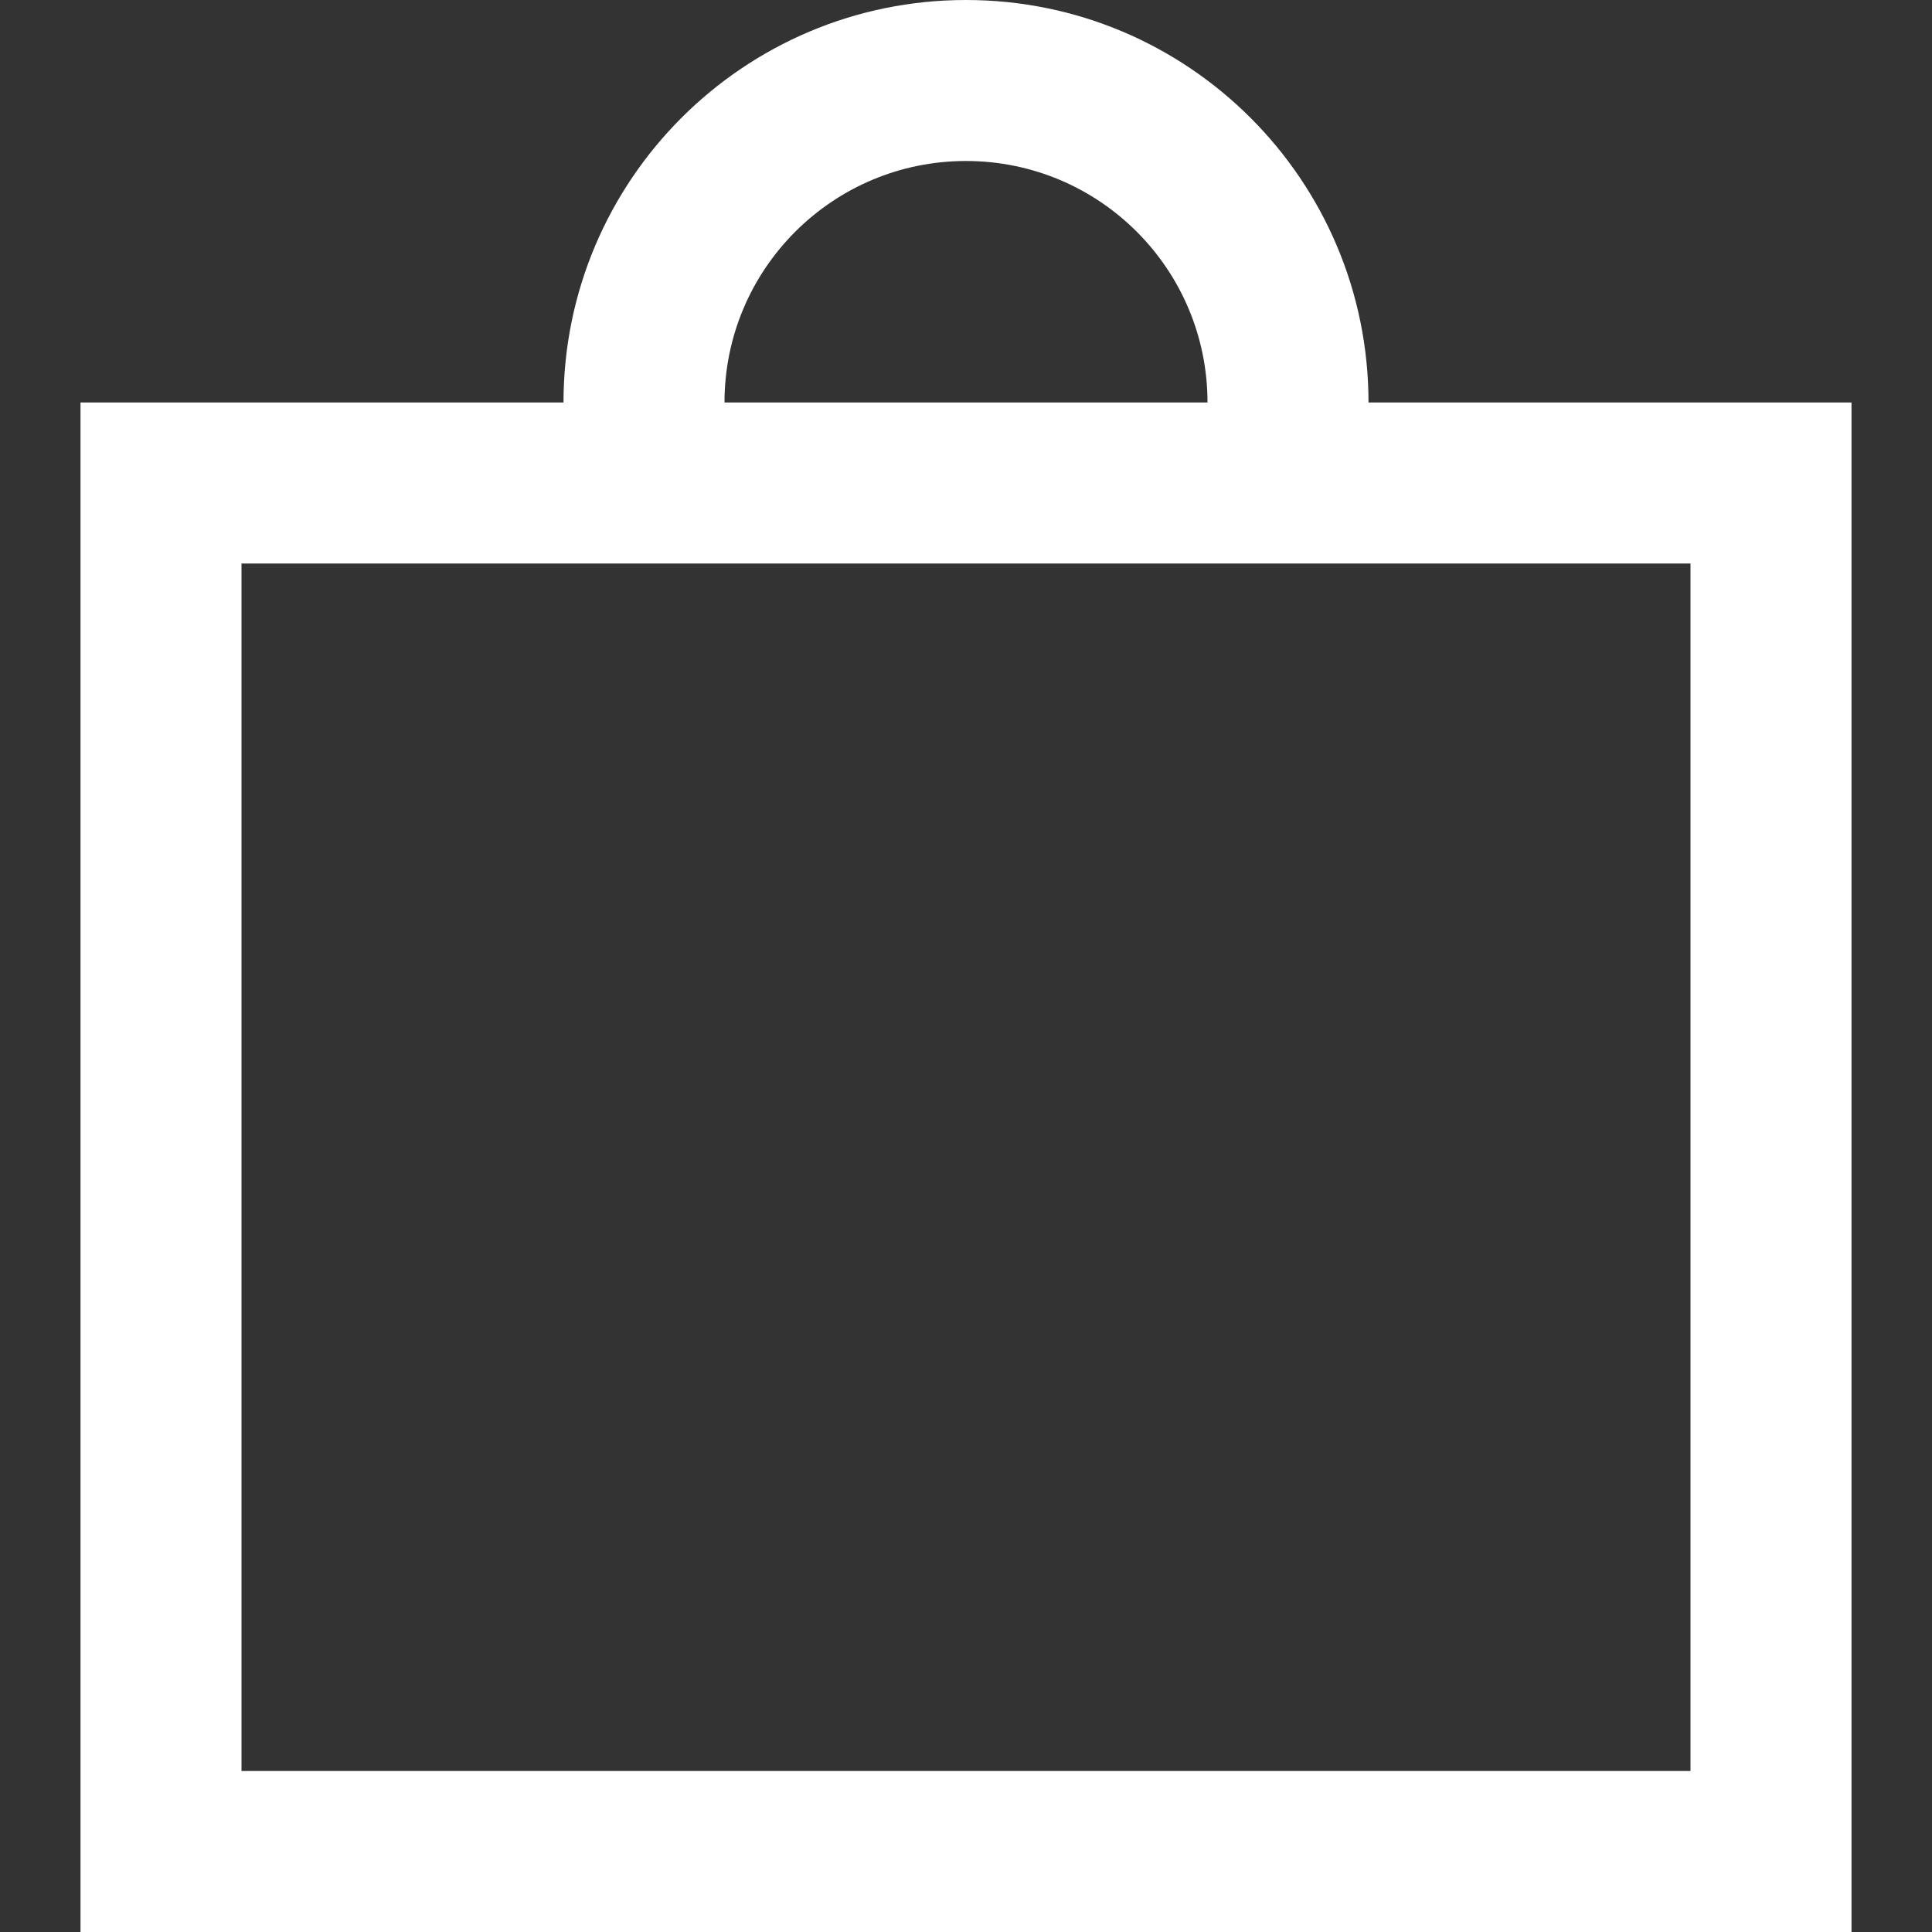 <svg class="bag-icon" width="24" height="24" viewBox="0 0 24 24" fill="#fff" xmlns="http://www.w3.org/2000/svg">
<rect x="0" y="0" width="24" height="24" fill="#333333" stroke="none"/>
<path fill-rule="evenodd" clip-rule="evenodd" d="M9 5C9 3.343 10.343 2 12 2C13.657 2 15 3.343 15 5H9ZM7 5C7 2.239 9.239 0 12 0C14.761 0 17 2.239 17 5H23V24H1V5H7ZM3 22V7H21V22H3Z"></path>
</svg>

